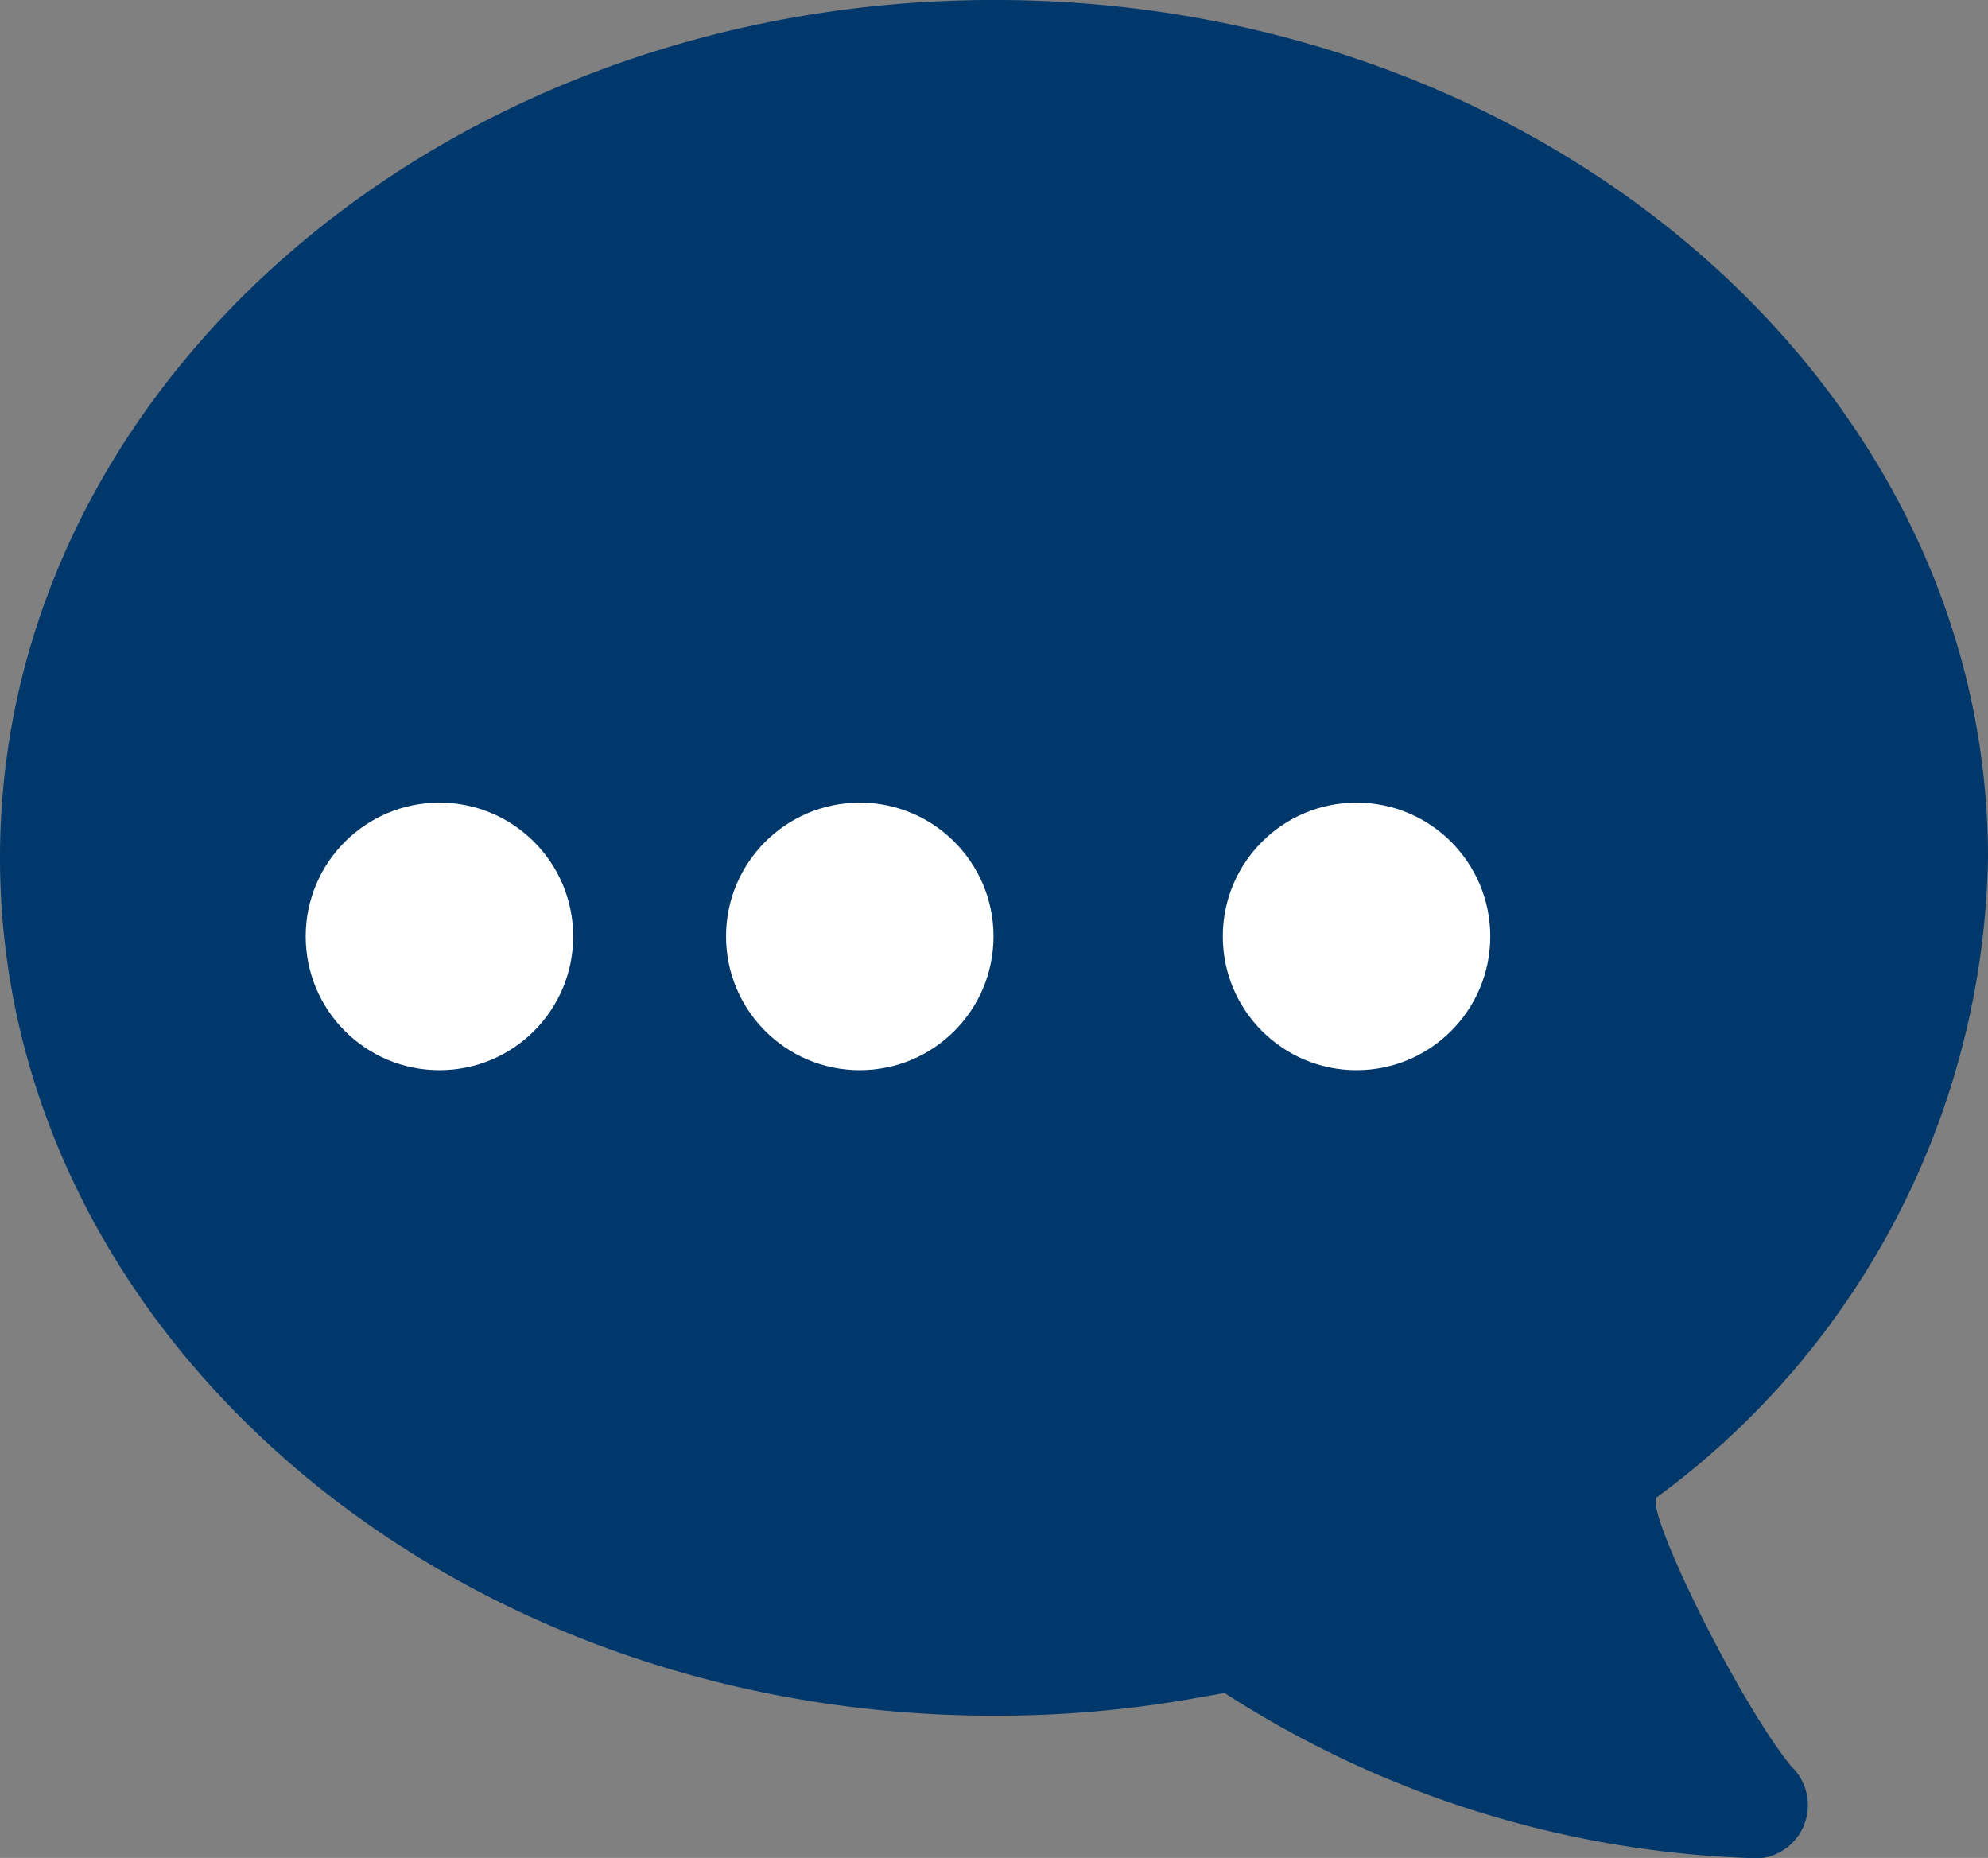 <svg xmlns="http://www.w3.org/2000/svg" width="52.025" height="48.611" viewBox="0 0 52.025 48.611">
  <rect x="0" y="0" width="52.025" height="48.611" fill="#808080" stroke="none"/>
  <g id="Group_4959" data-name="Group 4959" transform="translate(-332 -351)">
    <path id="Icon_simple-hipchat" data-name="Icon simple-hipchat" d="M43.361,40.353a21.2,21.2,0,0,0,8.664-16.733c0-12.388-11.647-22.44-26.006-22.44S0,11.232,0,23.621,11.643,46.07,26.008,46.07a29.831,29.831,0,0,0,5.471-.494l.568-.1a27.074,27.074,0,0,0,13.631,4.314,1.4,1.4,0,0,0,1.2-2.393C45.47,45.675,43.005,40.624,43.361,40.353Z" transform="translate(332 349.819)" fill="#00386c"/>
    <circle id="Ellipse_209" data-name="Ellipse 209" cx="3.5" cy="3.5" r="3.5" transform="translate(340 372)" fill="#fff"/>
    <circle id="Ellipse_210" data-name="Ellipse 210" cx="3.5" cy="3.5" r="3.5" transform="translate(351 372)" fill="#fff"/>
    <circle id="Ellipse_211" data-name="Ellipse 211" cx="3.5" cy="3.5" r="3.5" transform="translate(364 372)" fill="#fff"/>
  </g>
</svg>
